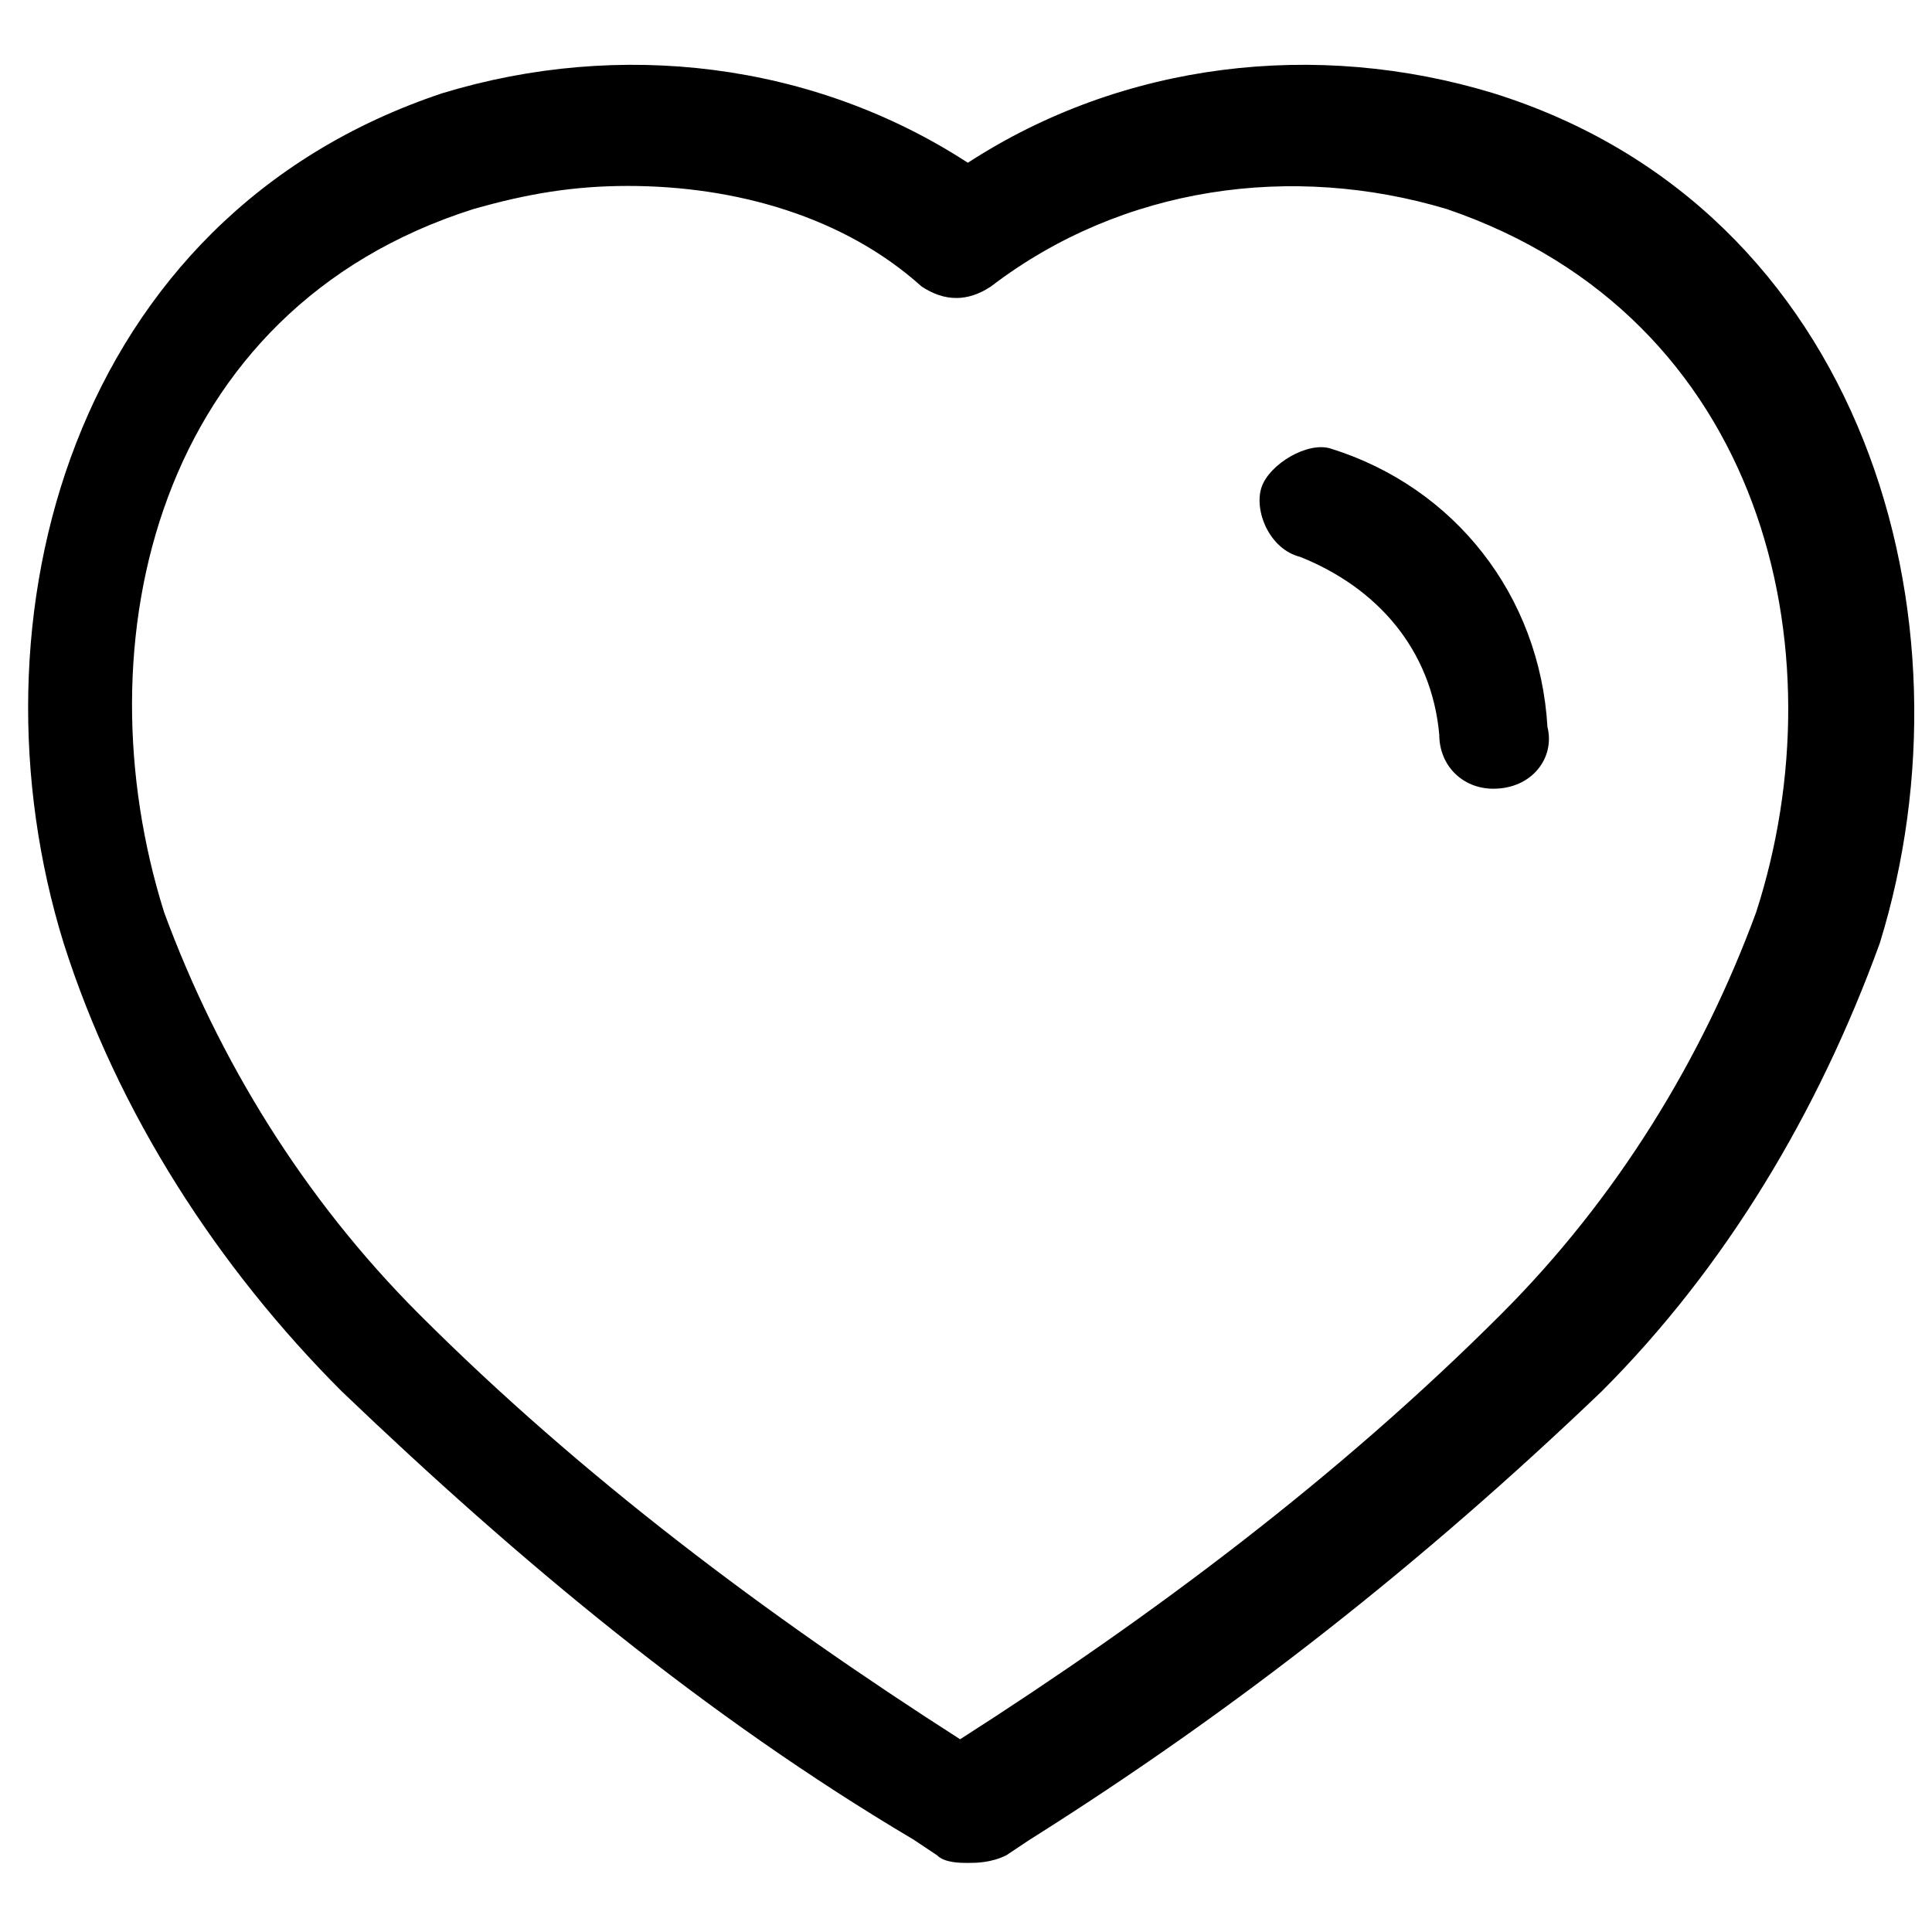 <?xml version="1.0" encoding="utf-8"?>
<!-- Generator: Adobe Illustrator 26.0.1, SVG Export Plug-In . SVG Version: 6.00 Build 0)  -->
<svg version="1.1" id="Layer_1" xmlns="http://www.w3.org/2000/svg" xmlns:xlink="http://www.w3.org/1999/xlink" x="0px" y="0px"
	 viewBox="0 0 25 25" style="enable-background:new 0 0 25 25;" xml:space="preserve">
<g id="Heart" transform="translate(-2039.876 1044.206)">
	<g id="Path_33961">
		<path d="M2052.4-1020.1c-0.1,0-0.3,0-0.4-0.1l-0.3-0.2c0,0,0,0,0,0c-2.7-1.6-5.1-3.6-7.4-5.8c-1.6-1.6-2.9-3.6-3.6-5.8
			c-1.3-4.2,0.1-9.4,4.9-11c2.3-0.7,4.8-0.4,6.8,0.9c2-1.3,4.5-1.6,6.8-0.9c4.8,1.5,6.3,6.8,5,11c-0.8,2.2-2,4.2-3.6,5.8
			c-2.3,2.2-4.7,4.1-7.4,5.8l-0.3,0.2C2052.7-1020.1,2052.5-1020.1,2052.4-1020.1z M2048-1041.8c-0.7,0-1.3,0.1-2,0.3
			c-4.1,1.3-5.1,5.6-4,9.1c0.7,1.9,1.8,3.7,3.3,5.2c2.1,2.1,4.5,3.9,7,5.5c2.5-1.6,4.9-3.4,7-5.5c1.5-1.5,2.6-3.3,3.3-5.2
			c1.1-3.4,0.1-7.7-4-9.1c-2-0.6-4.2-0.3-5.9,1c-0.3,0.2-0.6,0.2-0.9,0C2050.8-1041.4,2049.4-1041.8,2048-1041.8z"/>
	</g>
	<g id="Path_33964">
		<path d="M2059.2-1034c-0.4,0-0.7-0.3-0.7-0.7c-0.1-1.1-0.8-1.9-1.8-2.3c-0.4-0.1-0.6-0.6-0.5-0.9s0.6-0.6,0.9-0.5
			c1.6,0.5,2.7,1.9,2.8,3.6C2060-1034.4,2059.7-1034,2059.2-1034C2059.2-1034,2059.2-1034,2059.2-1034z"/>
	</g>
</g>
</svg>
